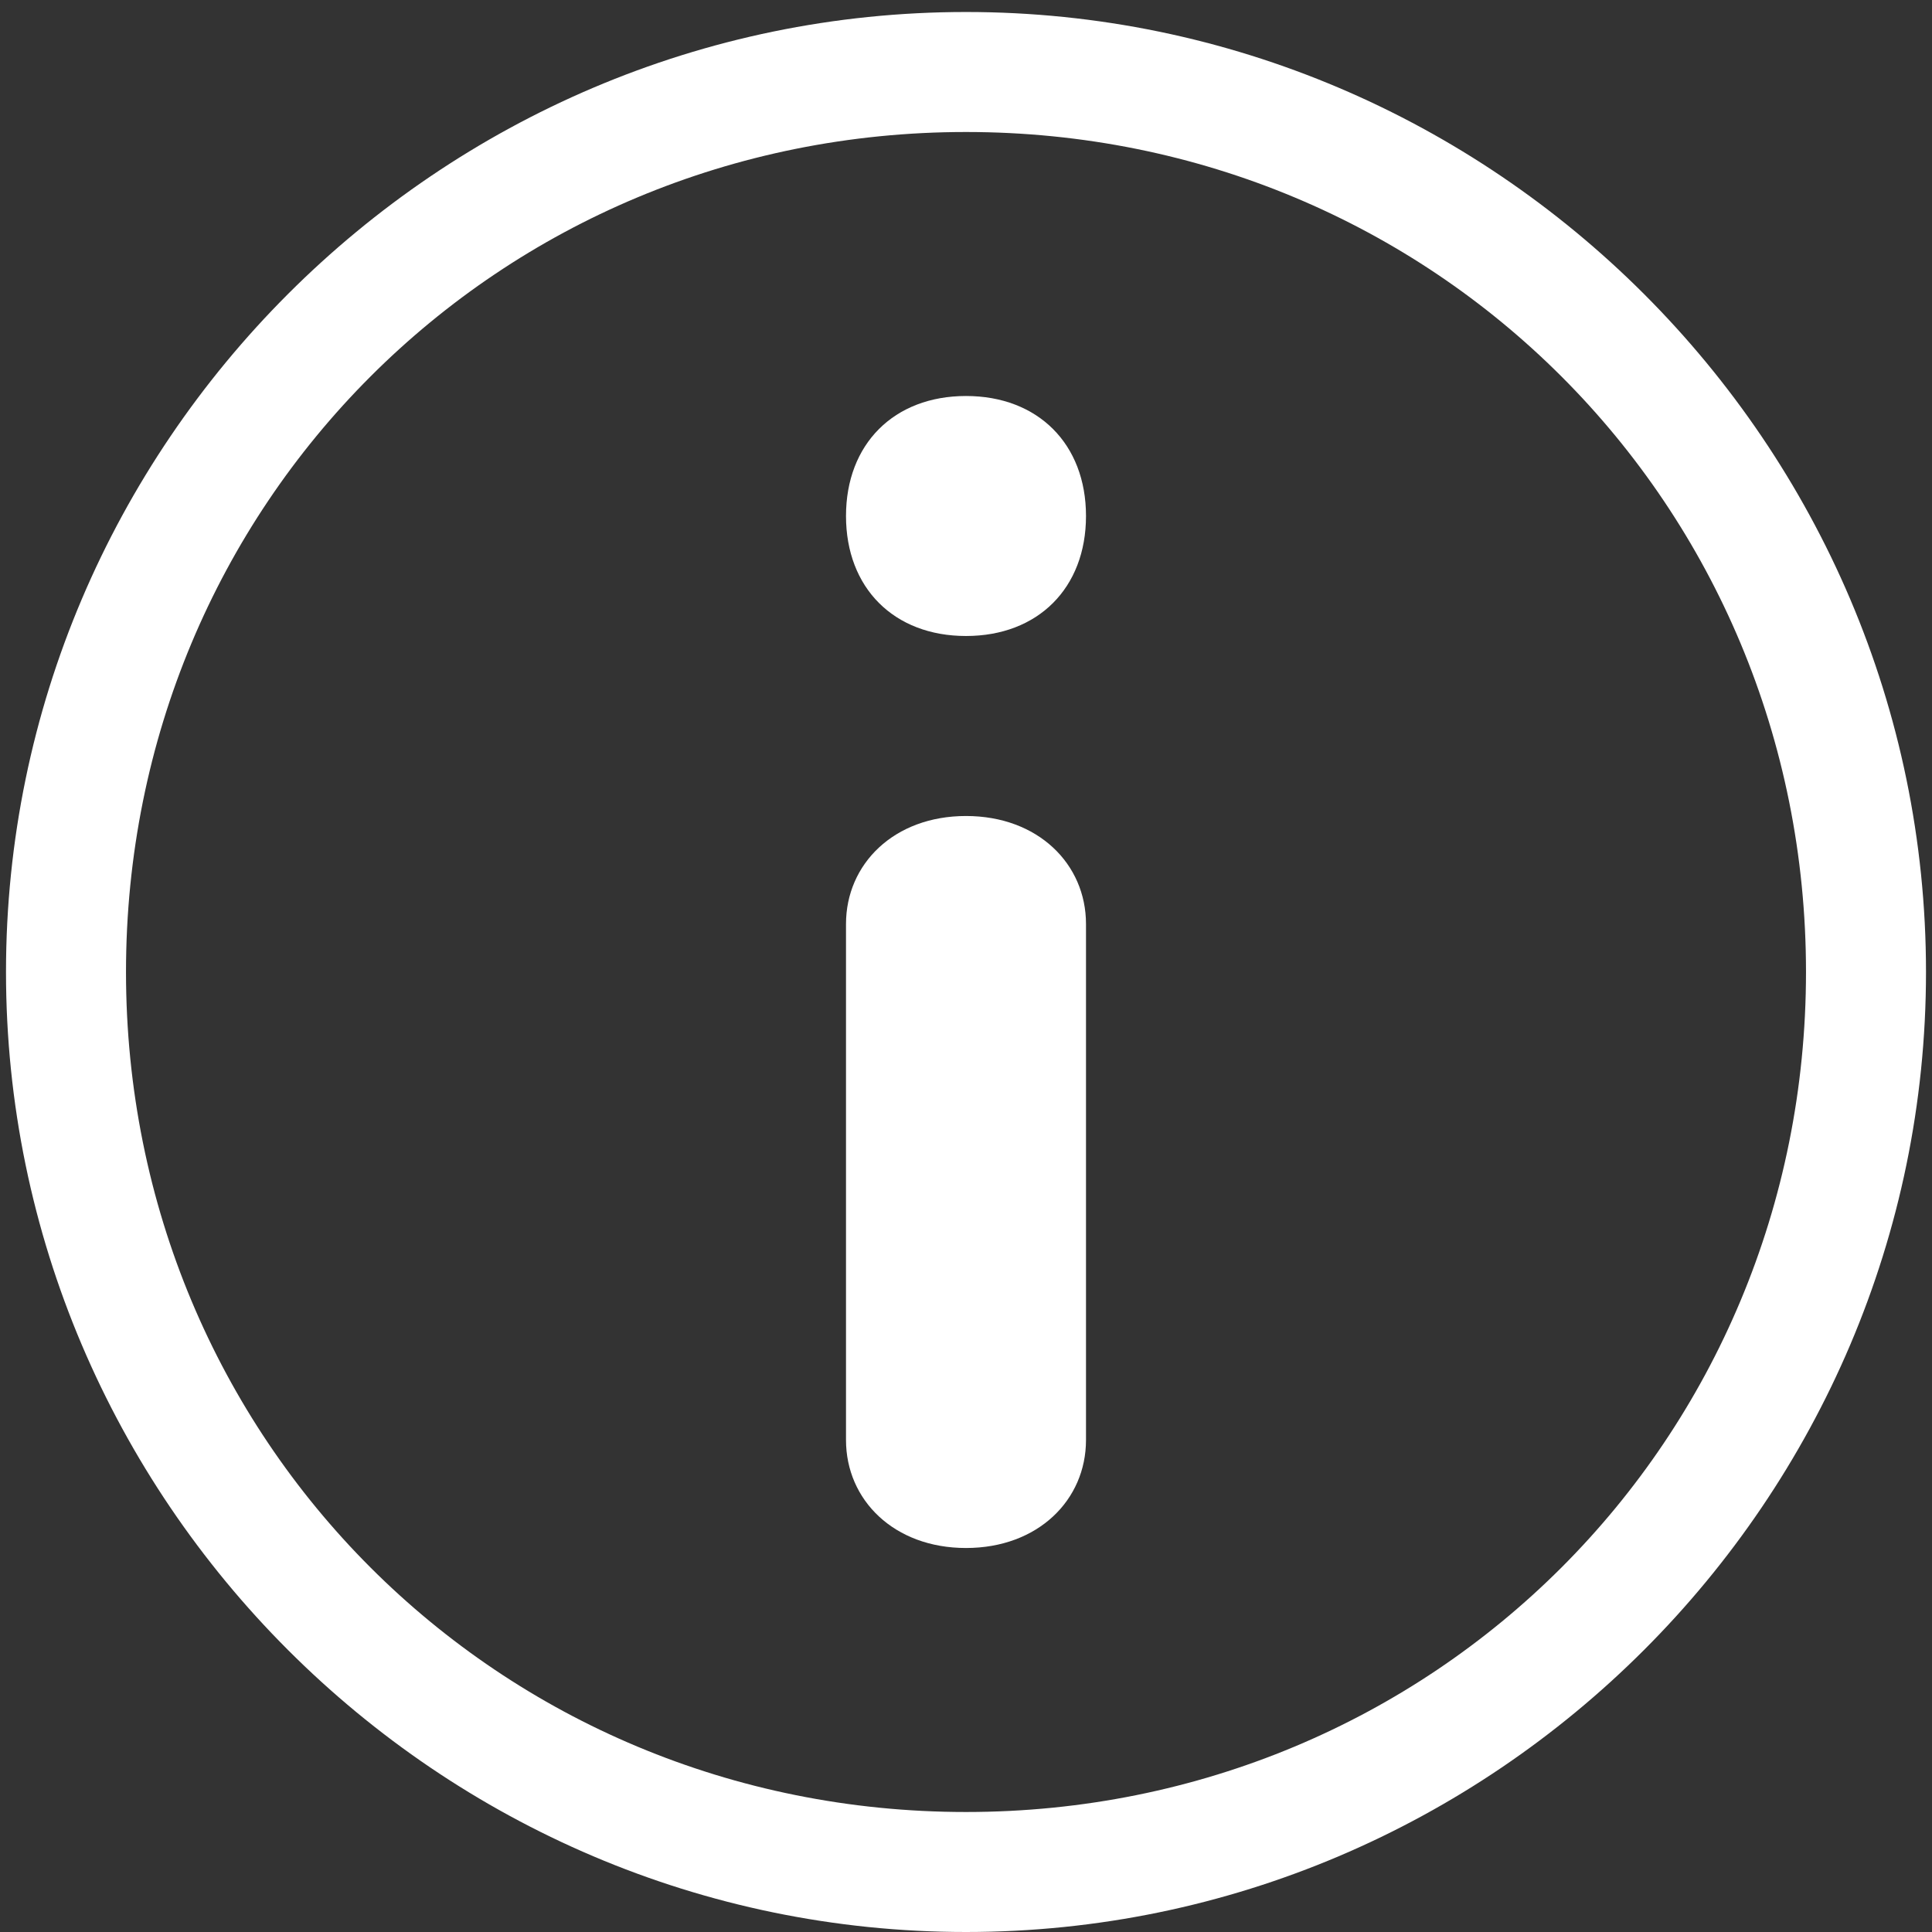 <?xml version="1.0" standalone="no"?><!DOCTYPE svg PUBLIC "-//W3C//DTD SVG 1.1//EN" "http://www.w3.org/Graphics/SVG/1.1/DTD/svg11.dtd"><svg t="1557739827481" class="icon" style="" viewBox="0 0 1024 1024" version="1.1" xmlns="http://www.w3.org/2000/svg" p-id="7253" xmlns:xlink="http://www.w3.org/1999/xlink" width="200" height="200"><rect x="0" y="0" width="1024" height="1024" fill="#333333" stroke="none"/><defs><style type="text/css"></style></defs><path d="M512 69.963c248.05 0 445.217 197.167 445.217 445.217S760.05 960.398 512 960.398 66.783 763.23 66.783 515.18 263.95 69.963 512 69.963m0-63.603C232.15 6.36 3.18 235.33 3.18 515.18 3.18 795.031 232.15 1024 512 1024s508.82-228.969 508.82-508.82C1020.82 235.33 791.85 6.36 512 6.36z" fill="#ffffff" p-id="7254"></path><path d="M512 432.497c-38.161 0-63.602 25.44-63.602 57.242v273.49c0 31.802 25.44 57.243 63.602 57.243 38.161 0 63.602-25.44 63.602-57.242V489.74c0-31.802-25.44-57.243-63.602-57.243z m0-95.404c38.161 0 63.602-25.44 63.602-63.602 0-38.162-25.44-63.603-63.602-63.603-38.161 0-63.602 25.441-63.602 63.603 0 38.161 25.44 63.602 63.602 63.602z" fill="#ffffff" p-id="7255"></path></svg>